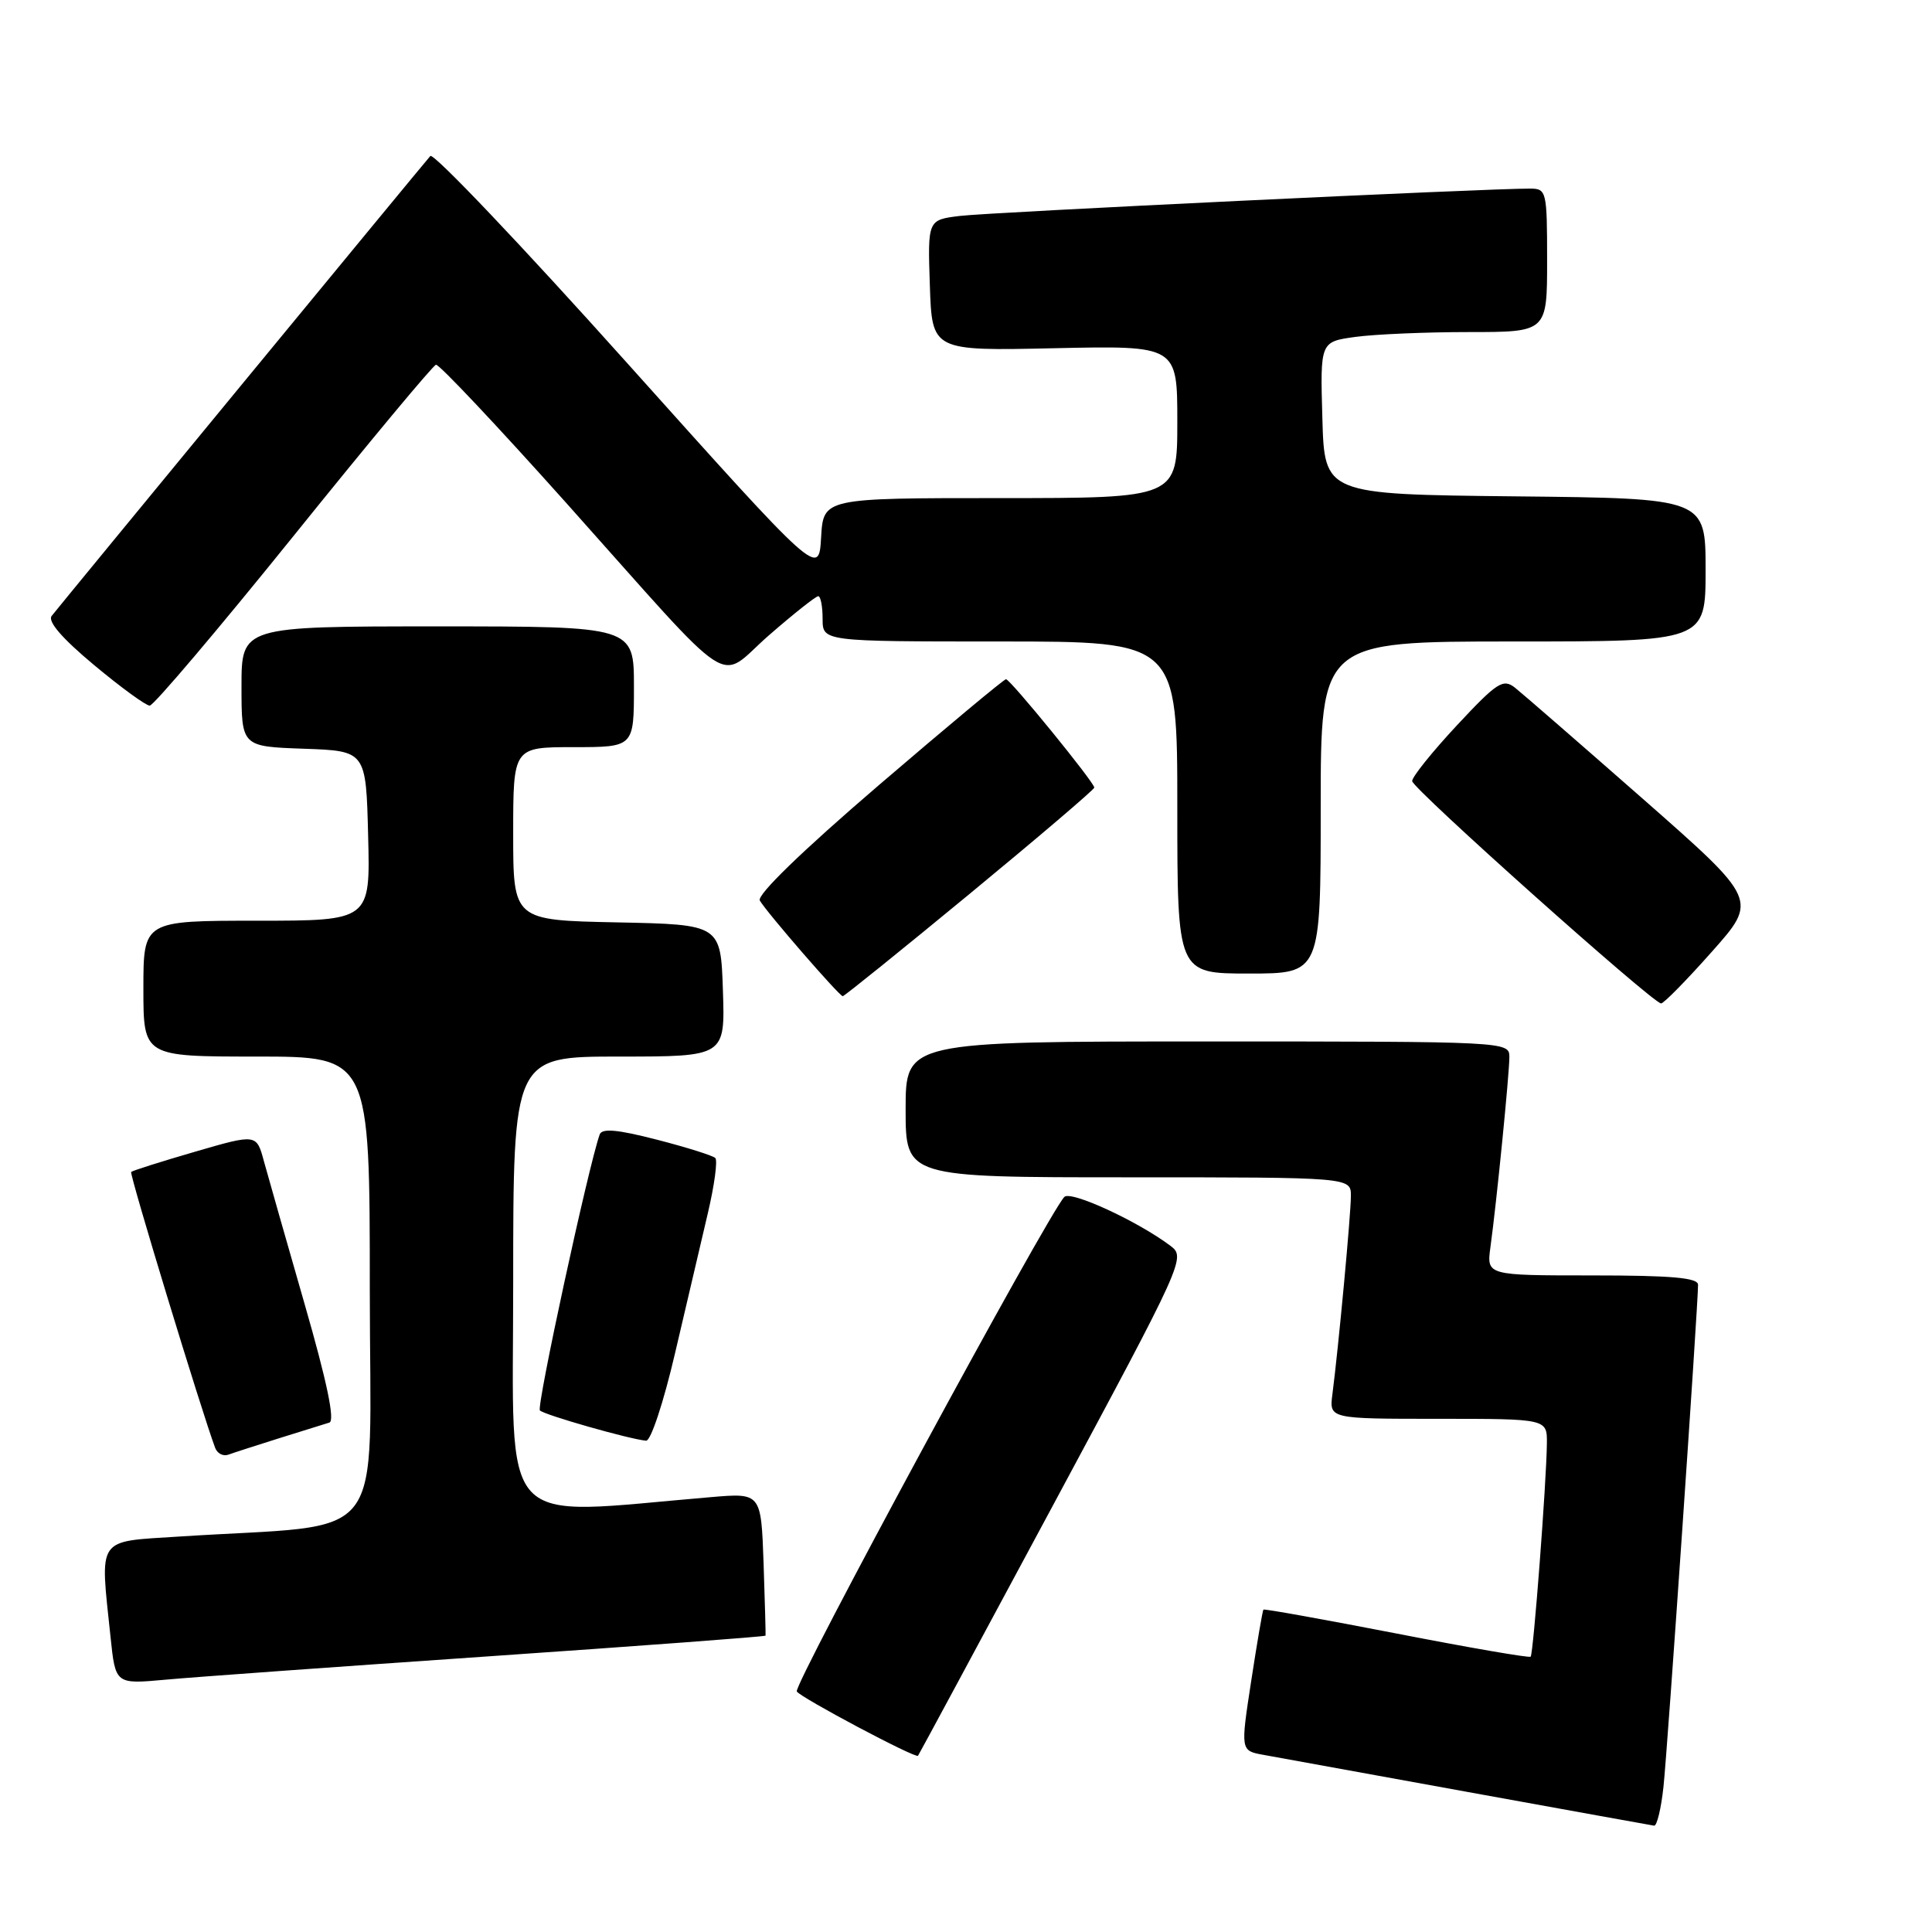 <?xml version="1.0" encoding="UTF-8" standalone="no"?>
<!DOCTYPE svg PUBLIC "-//W3C//DTD SVG 1.1//EN" "http://www.w3.org/Graphics/SVG/1.1/DTD/svg11.dtd" >
<svg xmlns="http://www.w3.org/2000/svg" xmlns:xlink="http://www.w3.org/1999/xlink" version="1.1" viewBox="0 0 256 256">
 <g >
 <path fill="currentColor"
d=" M 220.42 236.75 C 220.95 231.85 225.00 172.98 225.00 170.24 C 225.00 169.31 221.50 169.00 210.99 169.00 C 196.98 169.00 196.98 169.00 197.49 165.25 C 198.31 159.30 200.00 142.28 200.00 140.04 C 200.00 138.02 199.59 138.00 160.00 138.00 C 120.00 138.00 120.00 138.00 120.00 147.00 C 120.00 156.00 120.00 156.00 149.50 156.00 C 179.00 156.00 179.00 156.00 179.00 158.46 C 179.00 160.90 177.36 178.51 176.55 184.75 C 176.13 188.00 176.13 188.00 190.56 188.00 C 205.00 188.00 205.00 188.00 204.97 191.25 C 204.92 196.33 203.18 219.15 202.82 219.52 C 202.64 219.70 194.64 218.32 185.05 216.45 C 175.46 214.59 167.52 213.16 167.41 213.28 C 167.30 213.40 166.57 217.66 165.79 222.74 C 164.37 231.98 164.37 231.98 167.43 232.53 C 169.12 232.83 181.30 235.05 194.50 237.45 C 207.70 239.85 218.81 241.85 219.18 241.91 C 219.55 241.96 220.11 239.64 220.42 236.75 Z  M 139.47 199.57 C 156.93 167.07 157.14 166.61 155.08 165.07 C 150.73 161.80 141.88 157.72 141.03 158.60 C 138.87 160.84 105.07 223.31 105.58 224.13 C 106.09 224.95 121.29 233.02 121.64 232.65 C 121.72 232.57 129.74 217.68 139.47 199.57 Z  M 64.94 219.46 C 84.98 218.08 101.40 216.86 101.44 216.73 C 101.47 216.60 101.35 212.30 101.18 207.16 C 100.85 197.81 100.85 197.81 94.18 198.38 C 65.58 200.79 68.00 203.40 68.00 170.09 C 68.00 140.00 68.00 140.00 82.04 140.00 C 96.08 140.00 96.08 140.00 95.79 131.25 C 95.50 122.50 95.50 122.50 81.75 122.22 C 68.00 121.94 68.00 121.94 68.00 110.47 C 68.00 99.00 68.00 99.00 76.00 99.00 C 84.00 99.00 84.00 99.00 84.00 91.00 C 84.00 83.00 84.00 83.00 58.00 83.00 C 32.00 83.00 32.00 83.00 32.00 90.96 C 32.00 98.92 32.00 98.92 40.25 99.21 C 48.50 99.50 48.50 99.50 48.78 110.75 C 49.07 122.00 49.07 122.00 34.03 122.00 C 19.00 122.00 19.00 122.00 19.00 131.00 C 19.00 140.00 19.00 140.00 34.00 140.00 C 49.00 140.00 49.00 140.00 49.00 170.90 C 49.00 205.57 51.93 201.77 23.75 203.60 C 12.67 204.32 13.24 203.48 14.65 216.94 C 15.30 223.17 15.30 223.17 21.90 222.57 C 25.53 222.23 44.90 220.84 64.94 219.46 Z  M 37.00 190.57 C 40.02 189.62 43.01 188.69 43.64 188.50 C 44.41 188.26 43.33 183.10 40.37 172.82 C 37.95 164.40 35.52 155.87 34.97 153.87 C 33.99 150.24 33.99 150.24 25.84 152.61 C 21.36 153.91 17.55 155.12 17.38 155.29 C 17.12 155.55 26.69 186.98 28.51 191.85 C 28.79 192.60 29.58 193.00 30.26 192.75 C 30.94 192.50 33.98 191.52 37.00 190.57 Z  M 89.46 179.25 C 90.97 172.79 92.92 164.47 93.79 160.77 C 94.66 157.07 95.11 153.77 94.78 153.44 C 94.45 153.12 90.96 152.02 87.03 151.01 C 81.80 149.66 79.76 149.48 79.46 150.33 C 77.95 154.60 71.06 186.40 71.54 186.89 C 72.13 187.49 83.43 190.71 85.61 190.90 C 86.23 190.96 87.94 185.78 89.46 179.25 Z  M 226.82 126.12 C 232.93 119.25 232.93 119.25 217.71 105.87 C 209.34 98.52 201.70 91.88 200.74 91.12 C 199.17 89.89 198.37 90.40 193.04 96.12 C 189.77 99.63 187.10 102.95 187.12 103.50 C 187.15 104.49 218.94 132.88 220.10 132.96 C 220.44 132.98 223.46 129.91 226.82 126.12 Z  M 128.52 118.41 C 137.58 110.94 145.00 104.61 145.00 104.36 C 145.00 103.67 133.86 90.00 133.30 90.00 C 133.03 90.00 125.43 96.34 116.40 104.08 C 106.25 112.79 100.25 118.61 100.68 119.33 C 101.65 120.97 111.22 132.00 111.67 132.00 C 111.87 132.00 119.45 125.89 128.52 118.41 Z  M 175.00 107.00 C 175.00 85.00 175.00 85.00 200.50 85.00 C 226.00 85.00 226.00 85.00 226.00 75.52 C 226.00 66.03 226.00 66.03 200.75 65.77 C 175.50 65.50 175.50 65.50 175.22 55.39 C 174.93 45.28 174.93 45.28 179.61 44.64 C 182.18 44.29 188.94 44.00 194.64 44.00 C 205.00 44.00 205.00 44.00 205.00 34.50 C 205.00 25.32 204.92 25.00 202.75 24.99 C 197.24 24.96 131.06 28.13 127.21 28.61 C 122.92 29.13 122.92 29.13 123.21 37.82 C 123.50 46.50 123.50 46.50 139.75 46.14 C 156.00 45.79 156.00 45.79 156.00 55.89 C 156.00 66.00 156.00 66.00 132.55 66.00 C 109.10 66.00 109.10 66.00 108.80 71.22 C 108.50 76.44 108.50 76.44 83.13 48.14 C 69.18 32.57 57.43 20.21 57.02 20.67 C 56.11 21.69 8.05 80.07 6.85 81.61 C 6.28 82.34 8.23 84.59 12.45 88.11 C 16.01 91.08 19.33 93.50 19.84 93.50 C 20.35 93.50 28.93 83.38 38.91 71.00 C 48.88 58.62 57.37 48.42 57.77 48.33 C 58.17 48.23 65.92 56.46 75.00 66.61 C 98.09 92.45 94.83 90.32 101.91 84.16 C 105.17 81.32 108.10 79.00 108.42 79.00 C 108.74 79.00 109.00 80.35 109.00 82.00 C 109.00 85.00 109.00 85.00 132.50 85.00 C 156.00 85.00 156.00 85.00 156.00 107.00 C 156.00 129.00 156.00 129.00 165.50 129.00 C 175.00 129.00 175.00 129.00 175.00 107.00 Z "/>
</g>
</svg>